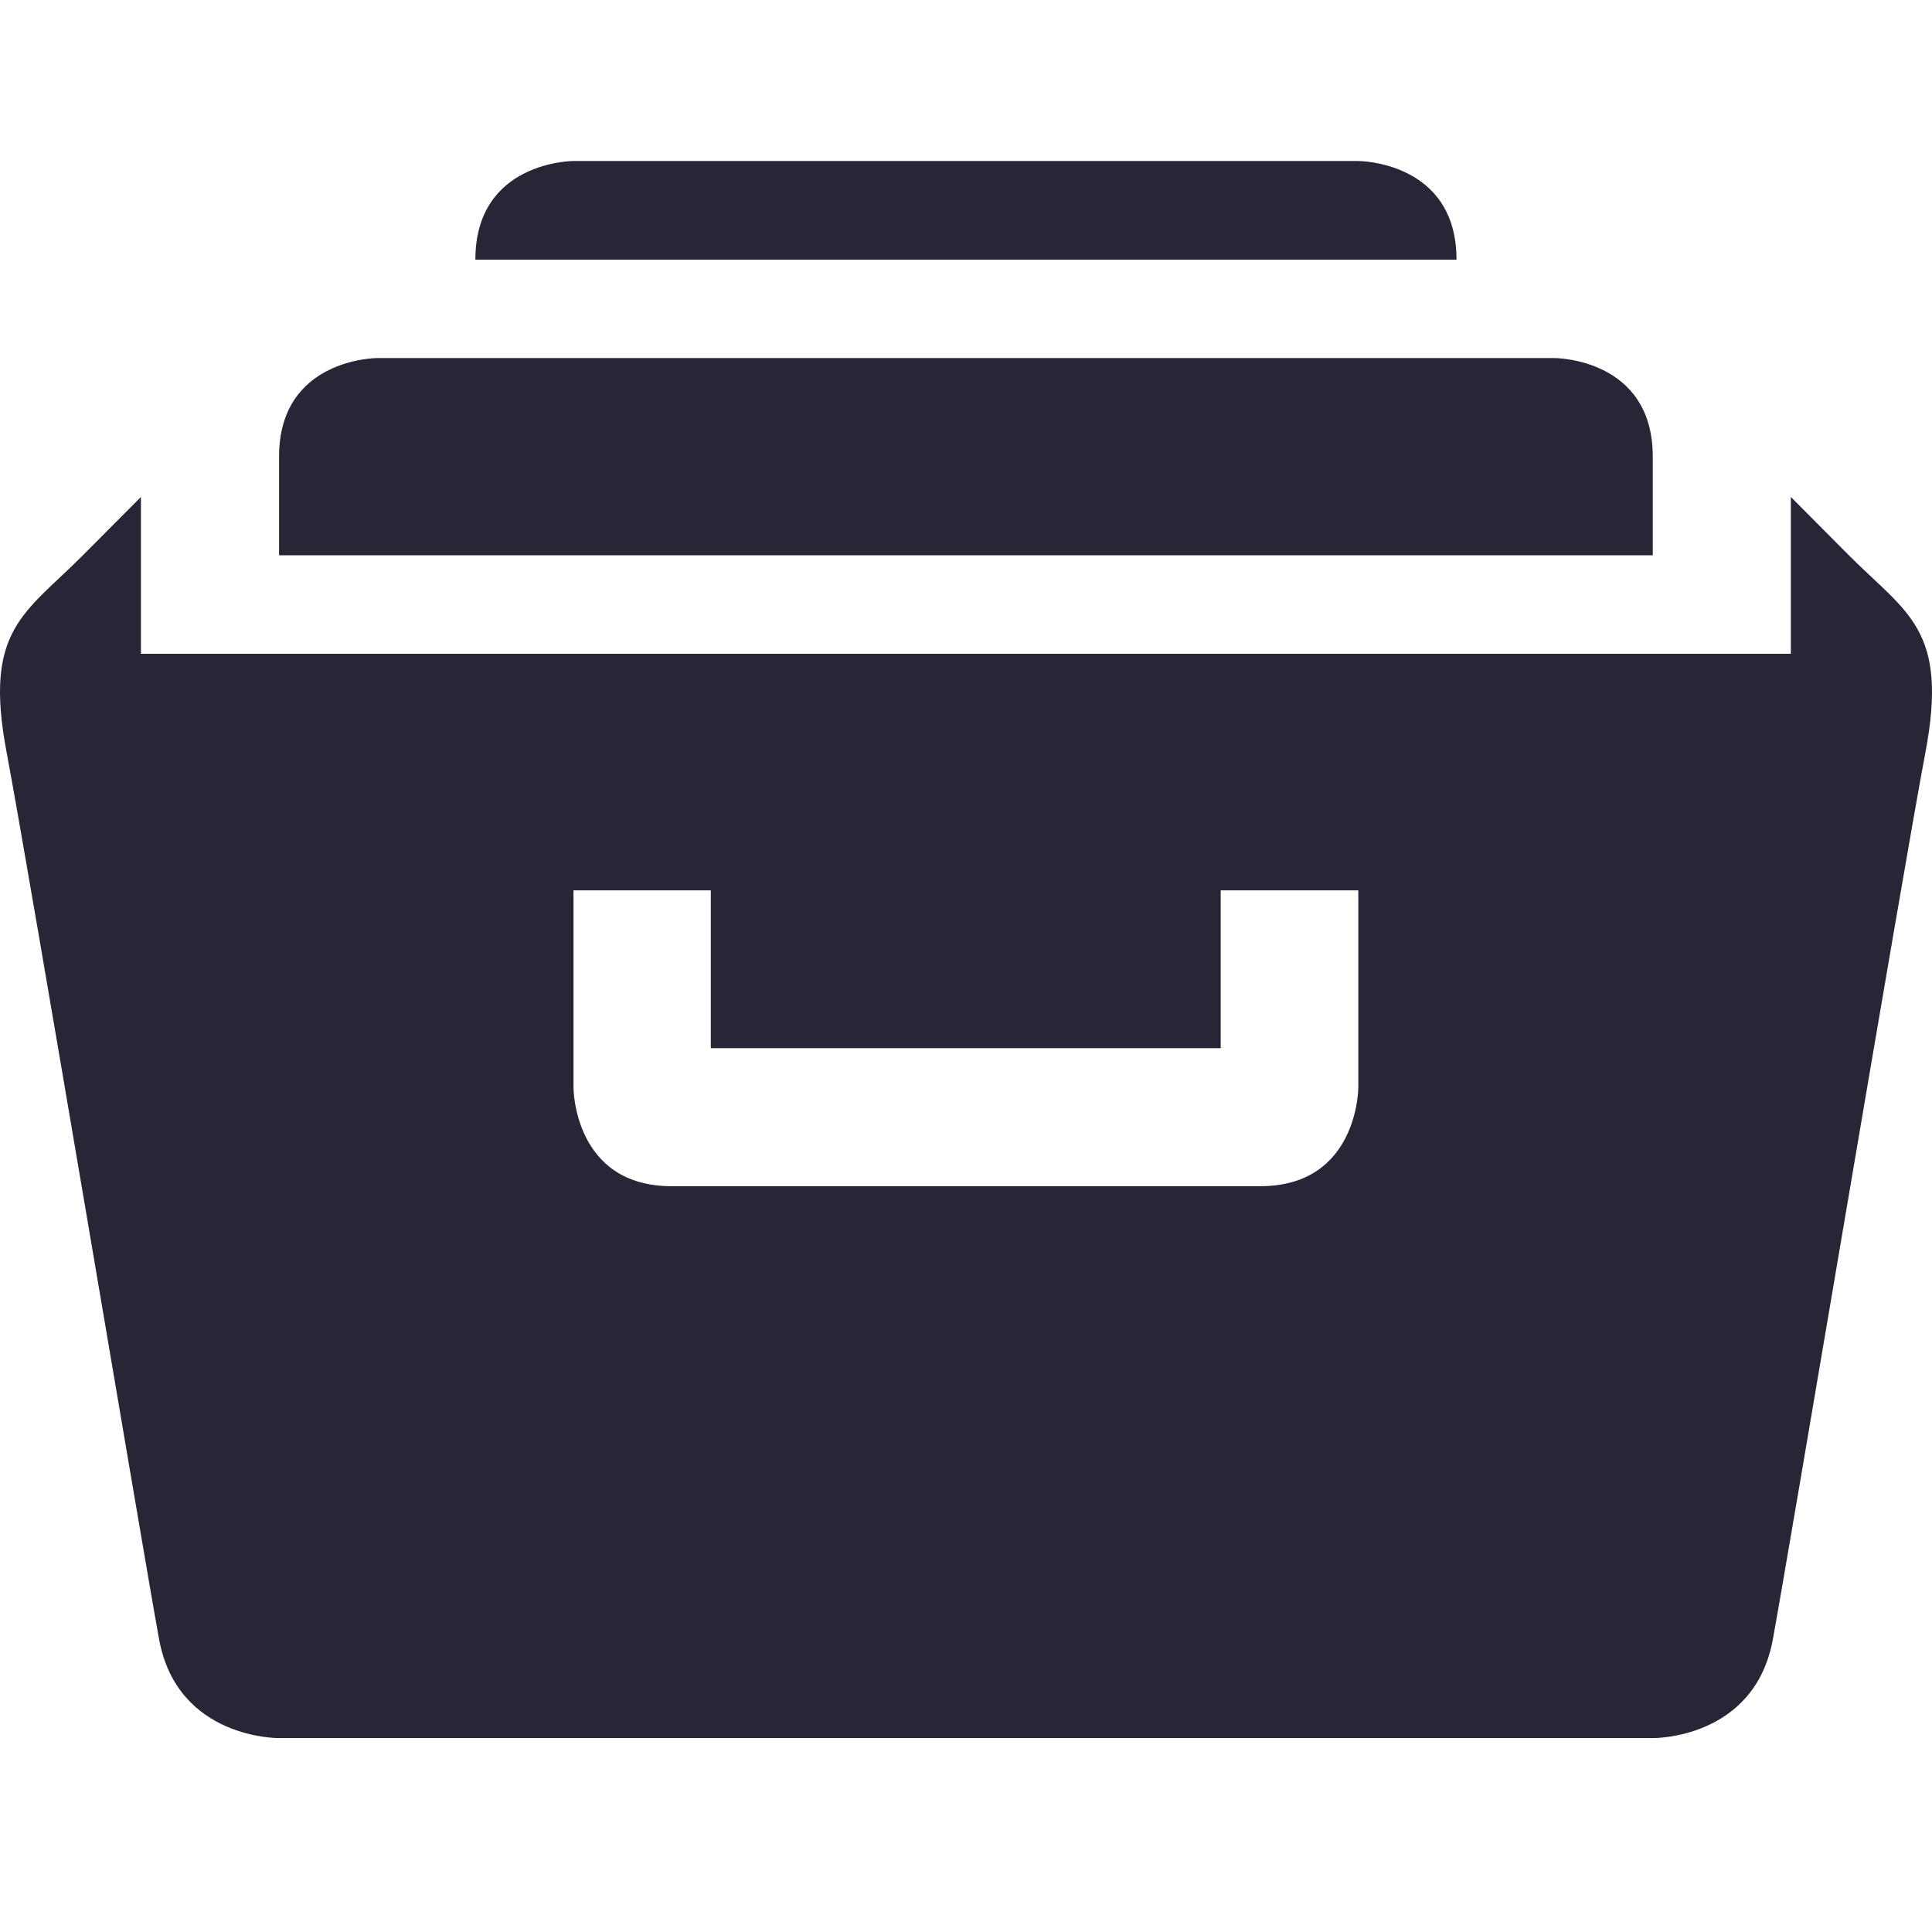 <?xml version="1.0" encoding="UTF-8"?>
<svg width="36px" height="36px" viewBox="0 0 36 36" version="1.1" xmlns="http://www.w3.org/2000/svg" xmlns:xlink="http://www.w3.org/1999/xlink">
    <!-- Generator: Sketch 40 (33762) - http://www.bohemiancoding.com/sketch -->
    <title>course bundle</title>
    <desc>Created with Sketch.</desc>
    <defs></defs>
    <g id="Page-12" stroke="none" stroke-width="1" fill="none" fill-rule="evenodd">
        <g id="course-bundle" fill="#272636">
            <path d="M30.797,8.509 C30.797,6.672 28.97,6.672 28.97,6.672 L7.028,6.672 C7.028,6.672 5.2,6.672 5.2,8.509 L5.2,10.347 L30.797,10.347 L30.797,8.509 L30.797,8.509 L30.797,8.509 L30.797,8.509 Z M25.31,3 L10.684,3 C10.684,3 8.858,3 8.858,4.838 L27.14,4.838 C27.14,3 25.309,3 25.31,3 L25.31,3 L25.31,3 L25.31,3 Z M34.451,10.347 L33.37,9.26 L33.37,12.182 L2.626,12.182 L2.626,9.26 L1.544,10.347 C0.463,11.435 -0.313,11.726 0.124,14.023 C0.555,16.308 2.655,28.853 2.965,30.55 C3.31,32.412 5.201,32.387 5.201,32.387 L30.798,32.387 C30.798,32.387 32.691,32.413 33.034,30.55 C33.346,28.853 35.444,16.308 35.877,14.023 C36.312,11.726 35.538,11.435 34.451,10.347 L34.451,10.347 L34.451,10.347 L34.451,10.347 Z M25.31,20.266 C25.31,20.266 25.31,22.103 23.481,22.103 L12.513,22.103 C10.686,22.103 10.686,20.266 10.686,20.266 L10.686,16.591 L13.245,16.591 L13.245,19.531 L22.746,19.531 L22.746,16.591 L25.31,16.591 L25.31,20.266 L25.31,20.266 L25.31,20.266 L25.31,20.266 Z" id="Shape"></path>
        </g>
    </g>
</svg>